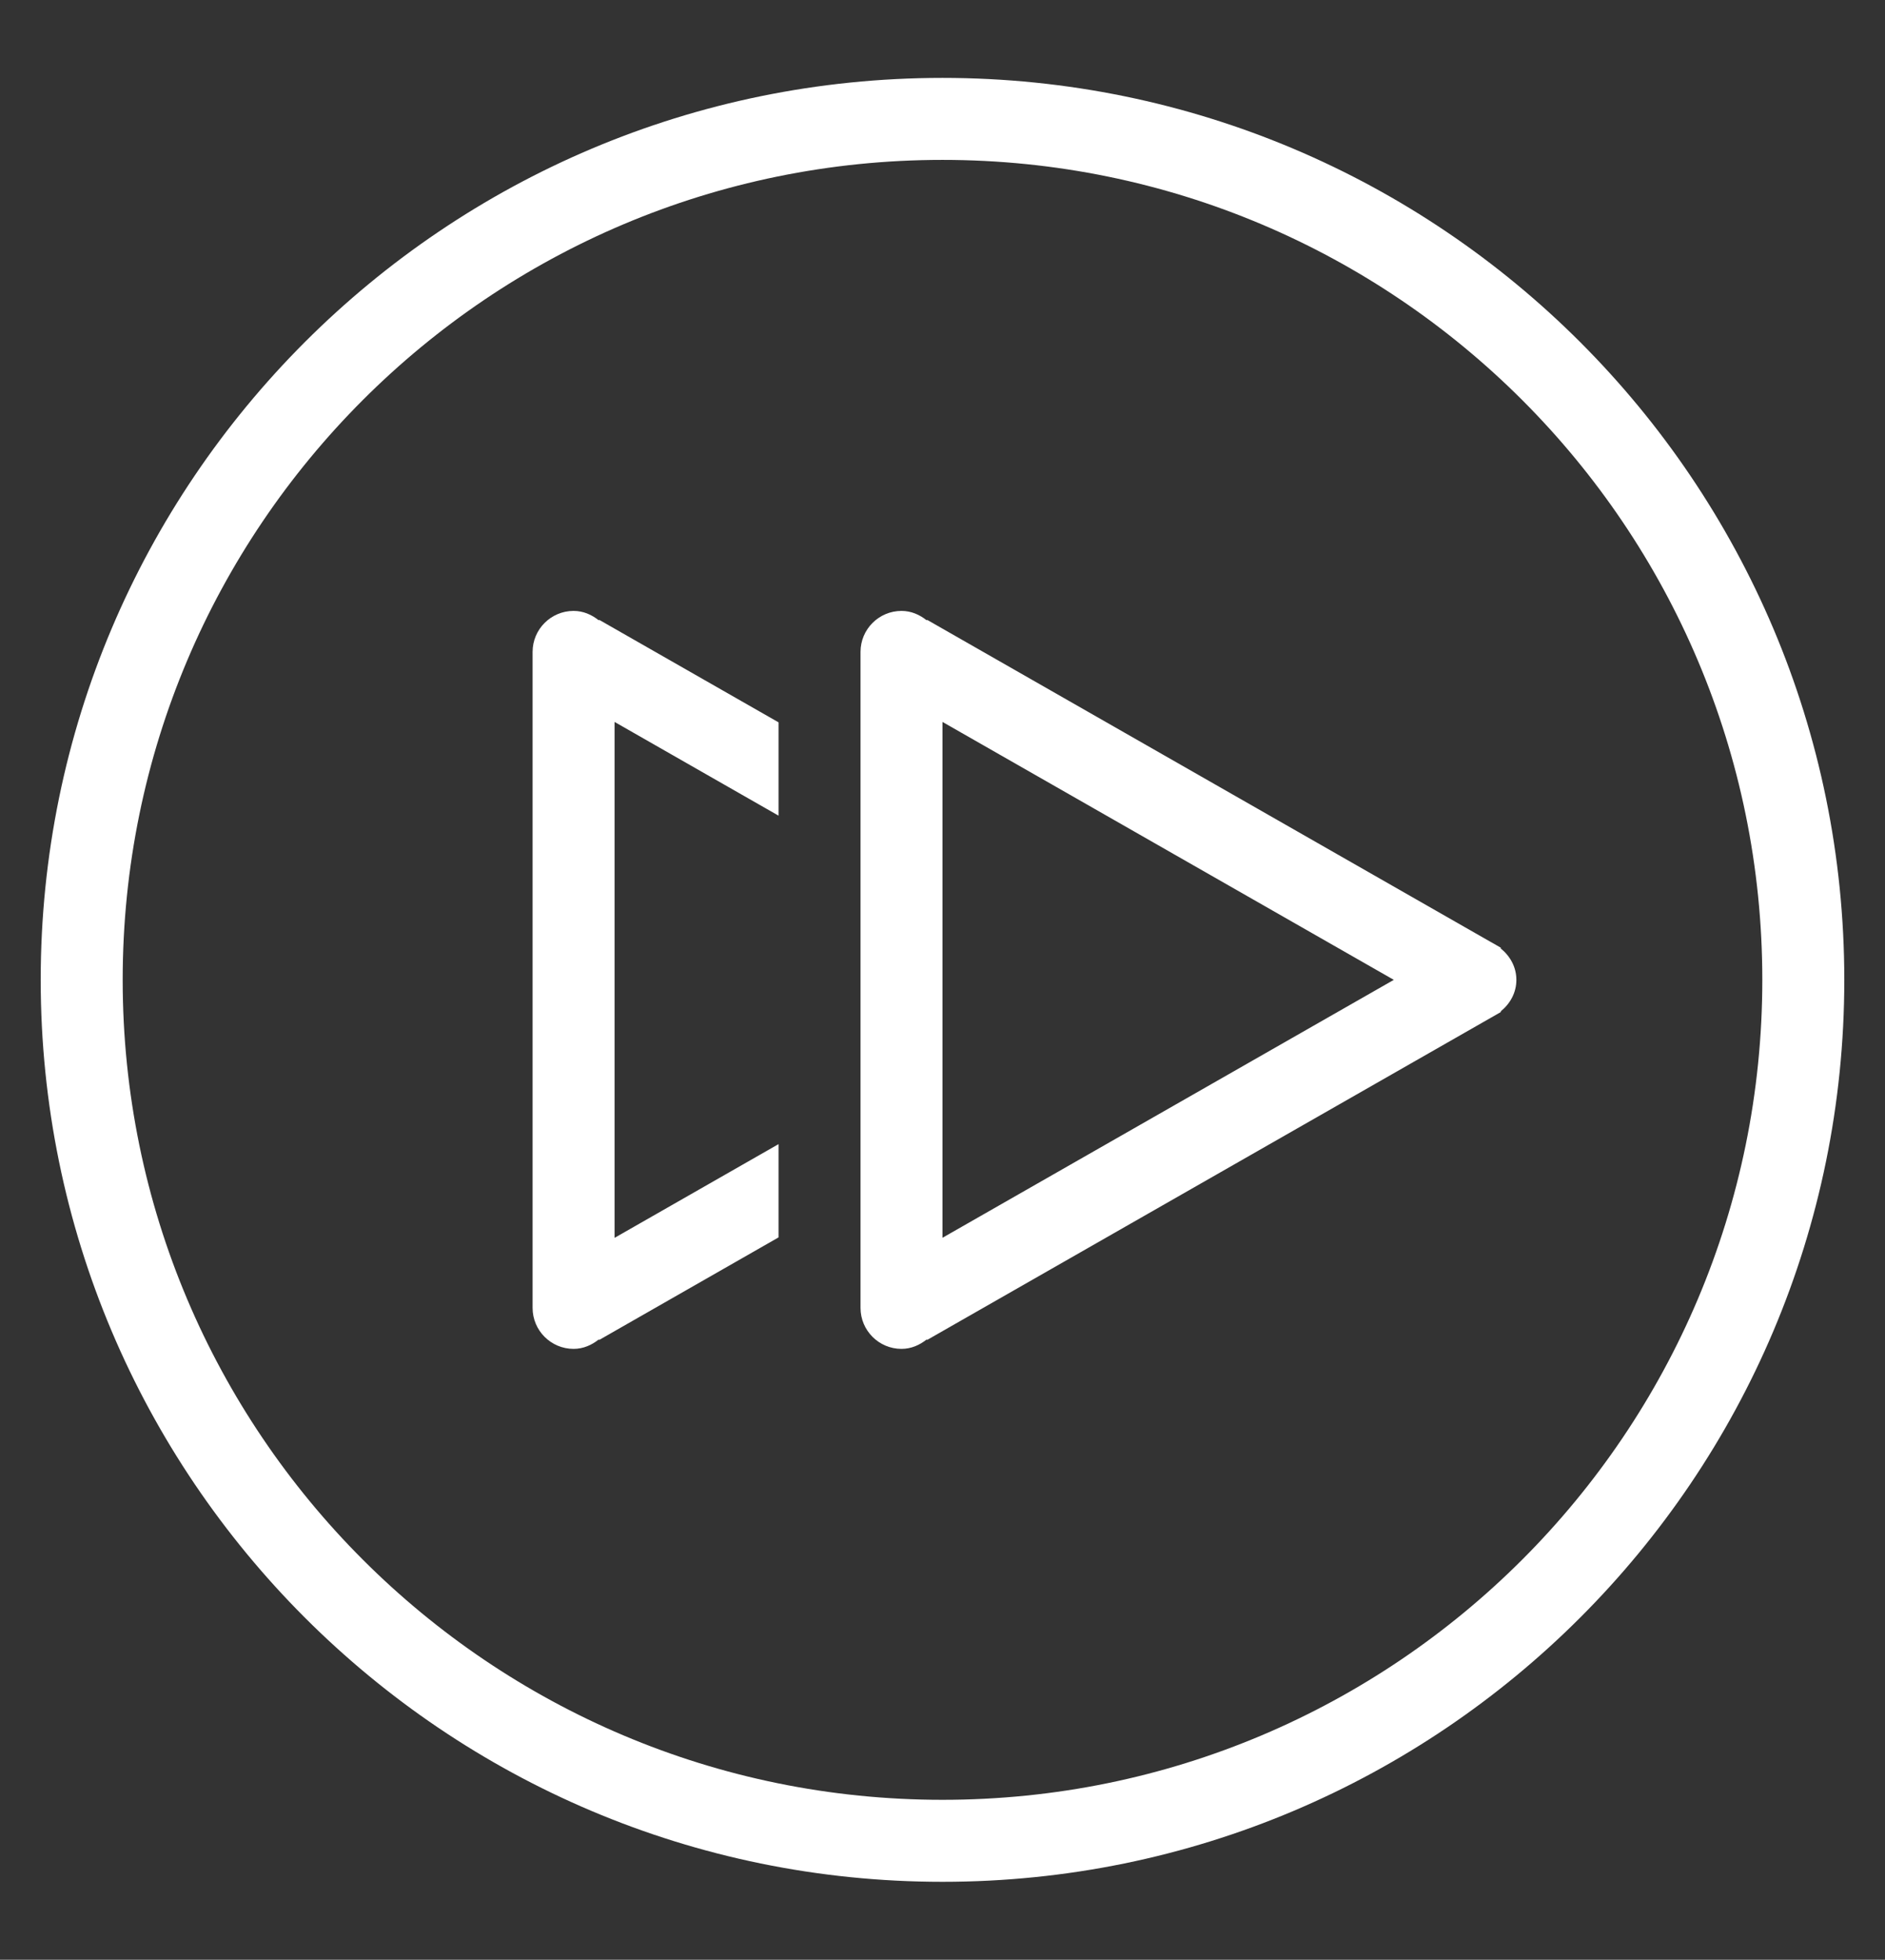 <?xml version="1.0" encoding="utf-8"?>
<!-- Generator: Adobe Illustrator 16.0.0, SVG Export Plug-In . SVG Version: 6.00 Build 0)  -->
<!DOCTYPE svg PUBLIC "-//W3C//DTD SVG 1.1//EN" "http://www.w3.org/Graphics/SVG/1.1/DTD/svg11.dtd">
<svg version="1.1" id="Layer_1" xmlns="http://www.w3.org/2000/svg" xmlns:xlink="http://www.w3.org/1999/xlink" x="0px" y="0px"
	 width="45.986px" height="47.801px" viewBox="47.26 52.518 45.986 47.801" enable-background="new 47.26 52.518 45.986 47.801"
	 xml:space="preserve">
<rect x="47.26" y="52.518" width="45.986" height="47.801" fill="#333333" stroke="none"/>
<path fill="#FFFFFF" d="M61.868,67.649c-0.171-0.137-0.379-0.23-0.615-0.23c-0.551,0-1,0.447-1,1v16c0,0.553,0.449,1,1,1
	c0.236,0,0.444-0.094,0.615-0.23l0.01,0.012l4.375-2.501v-2.275l-4,2.286V70.127l4,2.286v-2.276l-4.375-2.5L61.868,67.649z
	 M70.253,54.418c-12.149,0-22,9.85-22,22s9.851,22,22,22c12.15,0,22-9.85,22-22S82.403,54.418,70.253,54.418 M70.253,96.418
	c-11.045,0-20-8.955-20-20c0-11.046,8.955-20,20-20c11.047,0,20,8.954,20,20C90.253,87.463,81.3,96.418,70.253,96.418
	 M83.868,75.649l0.01-0.012l-0.176-0.102c-0.027-0.012-0.049-0.031-0.076-0.042l-13.748-7.856l-0.01,0.012
	c-0.171-0.137-0.379-0.23-0.615-0.23c-0.551,0-1,0.447-1,1v16c0,0.553,0.449,1,1,1c0.236,0,0.444-0.094,0.615-0.23l0.01,0.012
	l13.748-7.856c0.027-0.011,0.049-0.03,0.074-0.042l0.178-0.102l-0.01-0.012c0.229-0.184,0.385-0.453,0.385-0.77
	S84.097,75.833,83.868,75.649 M70.253,82.709V70.127l11.01,6.291L70.253,82.709z"/>
</svg>

